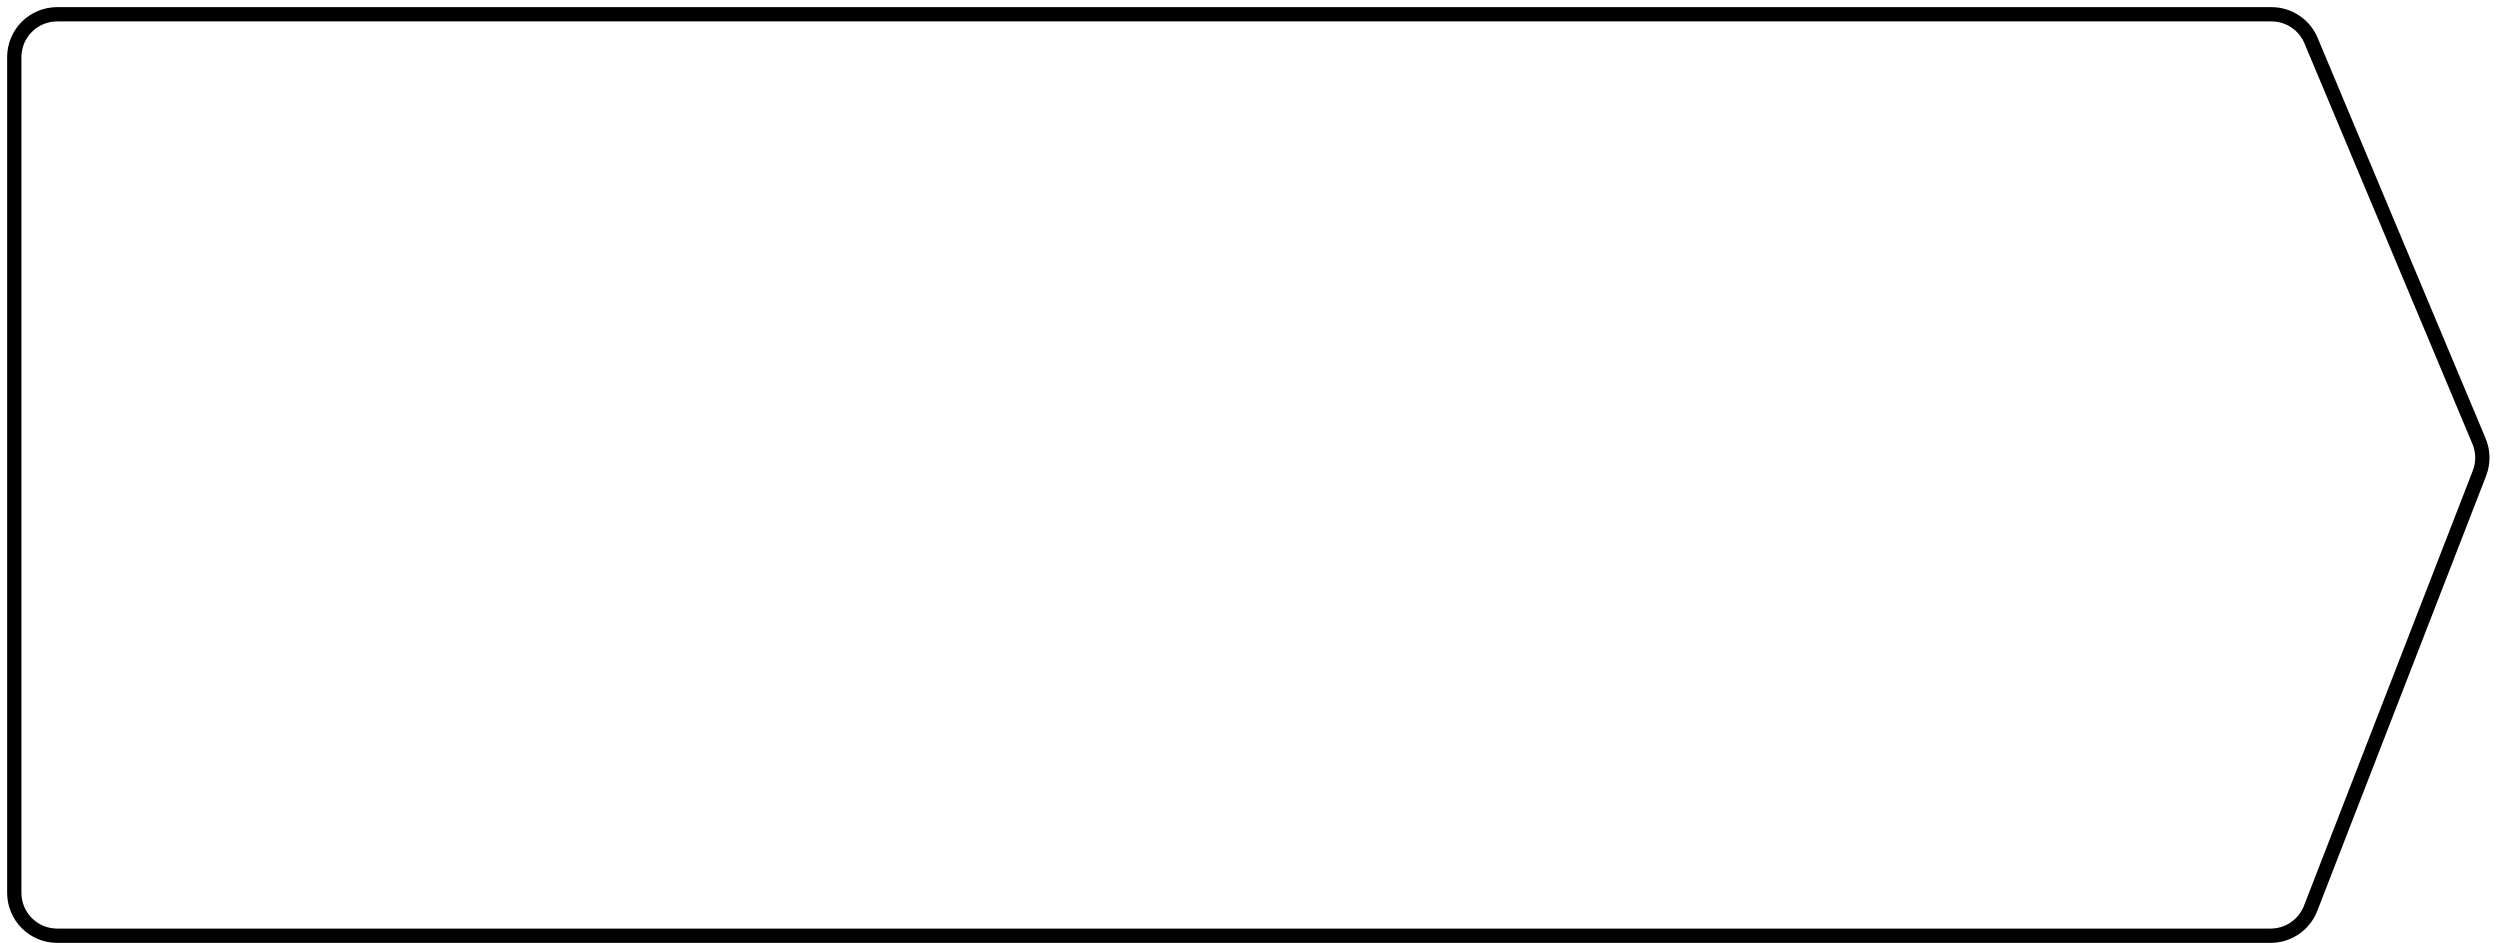 <svg width="175" height="66" viewBox="0 0 175 66" fill="none" xmlns="http://www.w3.org/2000/svg">
<path d="M159.005 1H4C2.343 1 1 2.343 1 4V62.5C1 64.157 2.343 65.5 4 65.5H158.946C160.184 65.5 161.295 64.74 161.743 63.585L173.562 33.129C173.843 32.405 173.832 31.6 173.532 30.883L161.772 2.84C161.304 1.725 160.214 1 159.005 1Z" stroke="black"/>
</svg>
